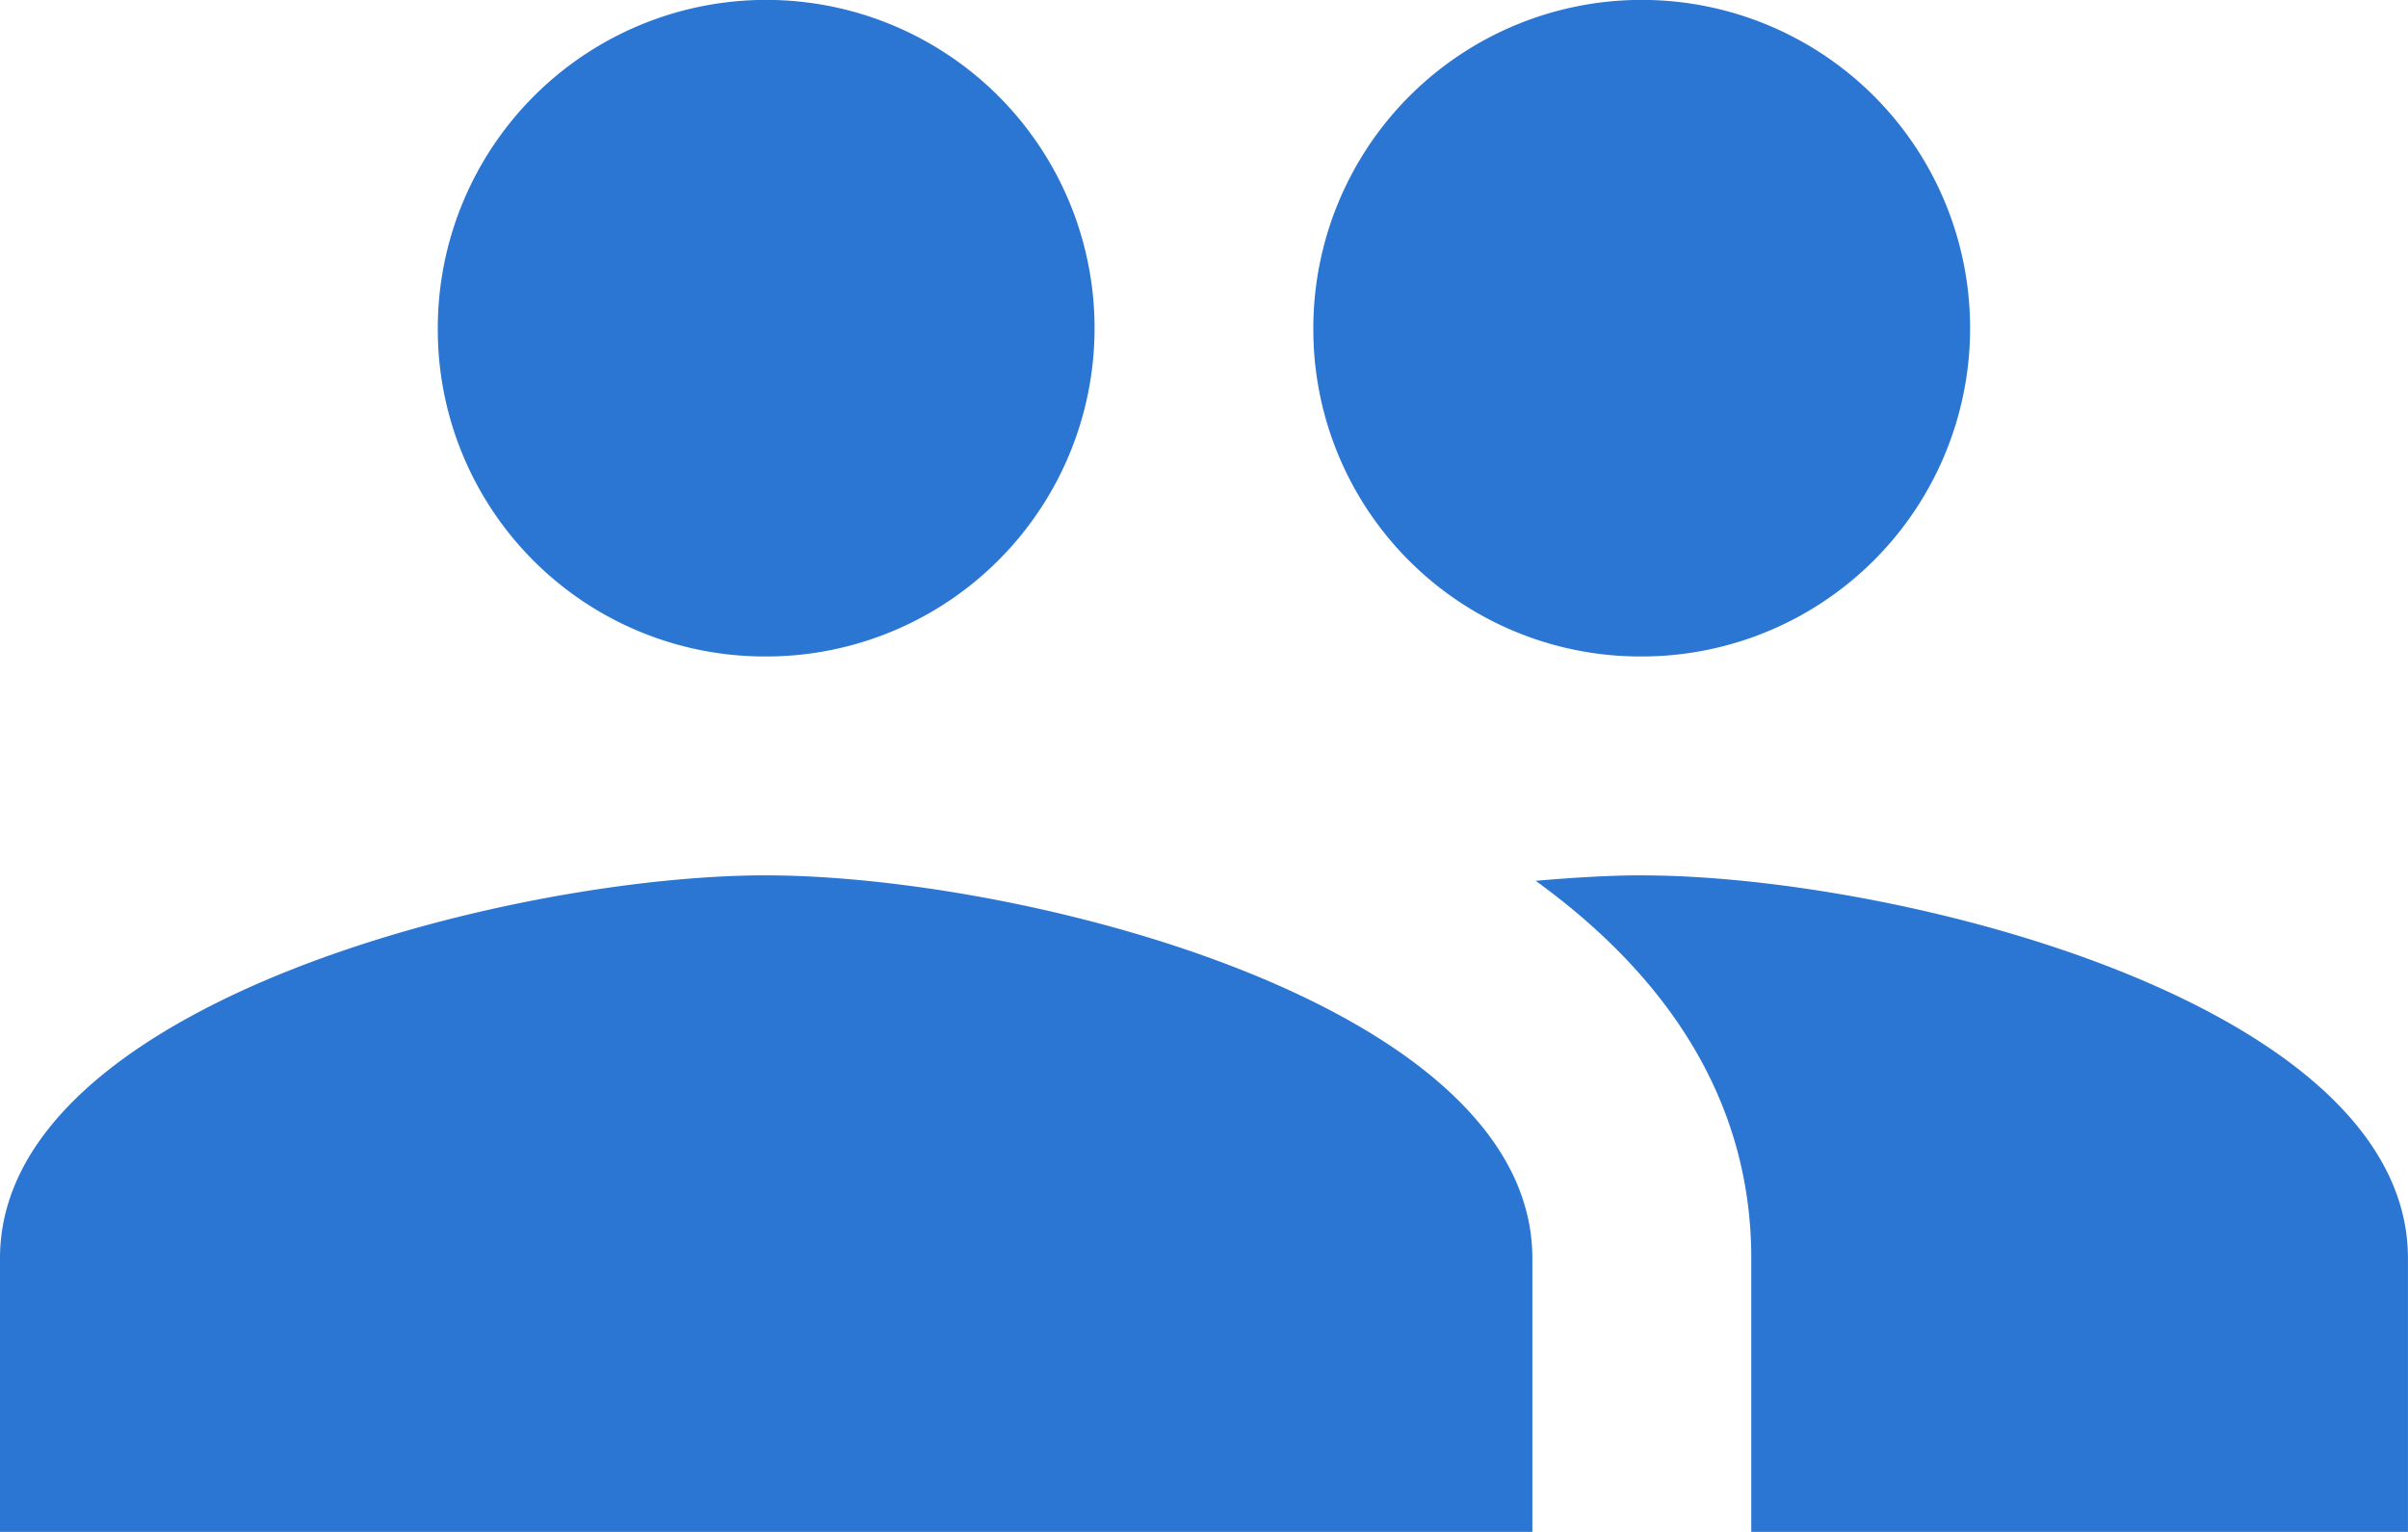 <svg xmlns="http://www.w3.org/2000/svg" width="48.771" height="31.036" viewBox="0 0 48.771 31.036"><path d="M34.753,20.8A6.651,6.651,0,1,0,28.1,14.151,6.623,6.623,0,0,0,34.753,20.8Zm-17.735,0a6.651,6.651,0,1,0-6.651-6.651A6.623,6.623,0,0,0,17.018,20.8Zm0,4.434c-5.165,0-15.518,2.594-15.518,7.759v5.542H32.536V32.994C32.536,27.829,22.183,25.235,17.018,25.235Zm17.735,0c-.643,0-1.374.044-2.15.111,2.572,1.862,4.367,4.367,4.367,7.648v5.542h13.3V32.994C50.271,27.829,39.918,25.235,34.753,25.235Z" transform="translate(-1.5 -7.5)" fill="#2a76d2"/></svg>